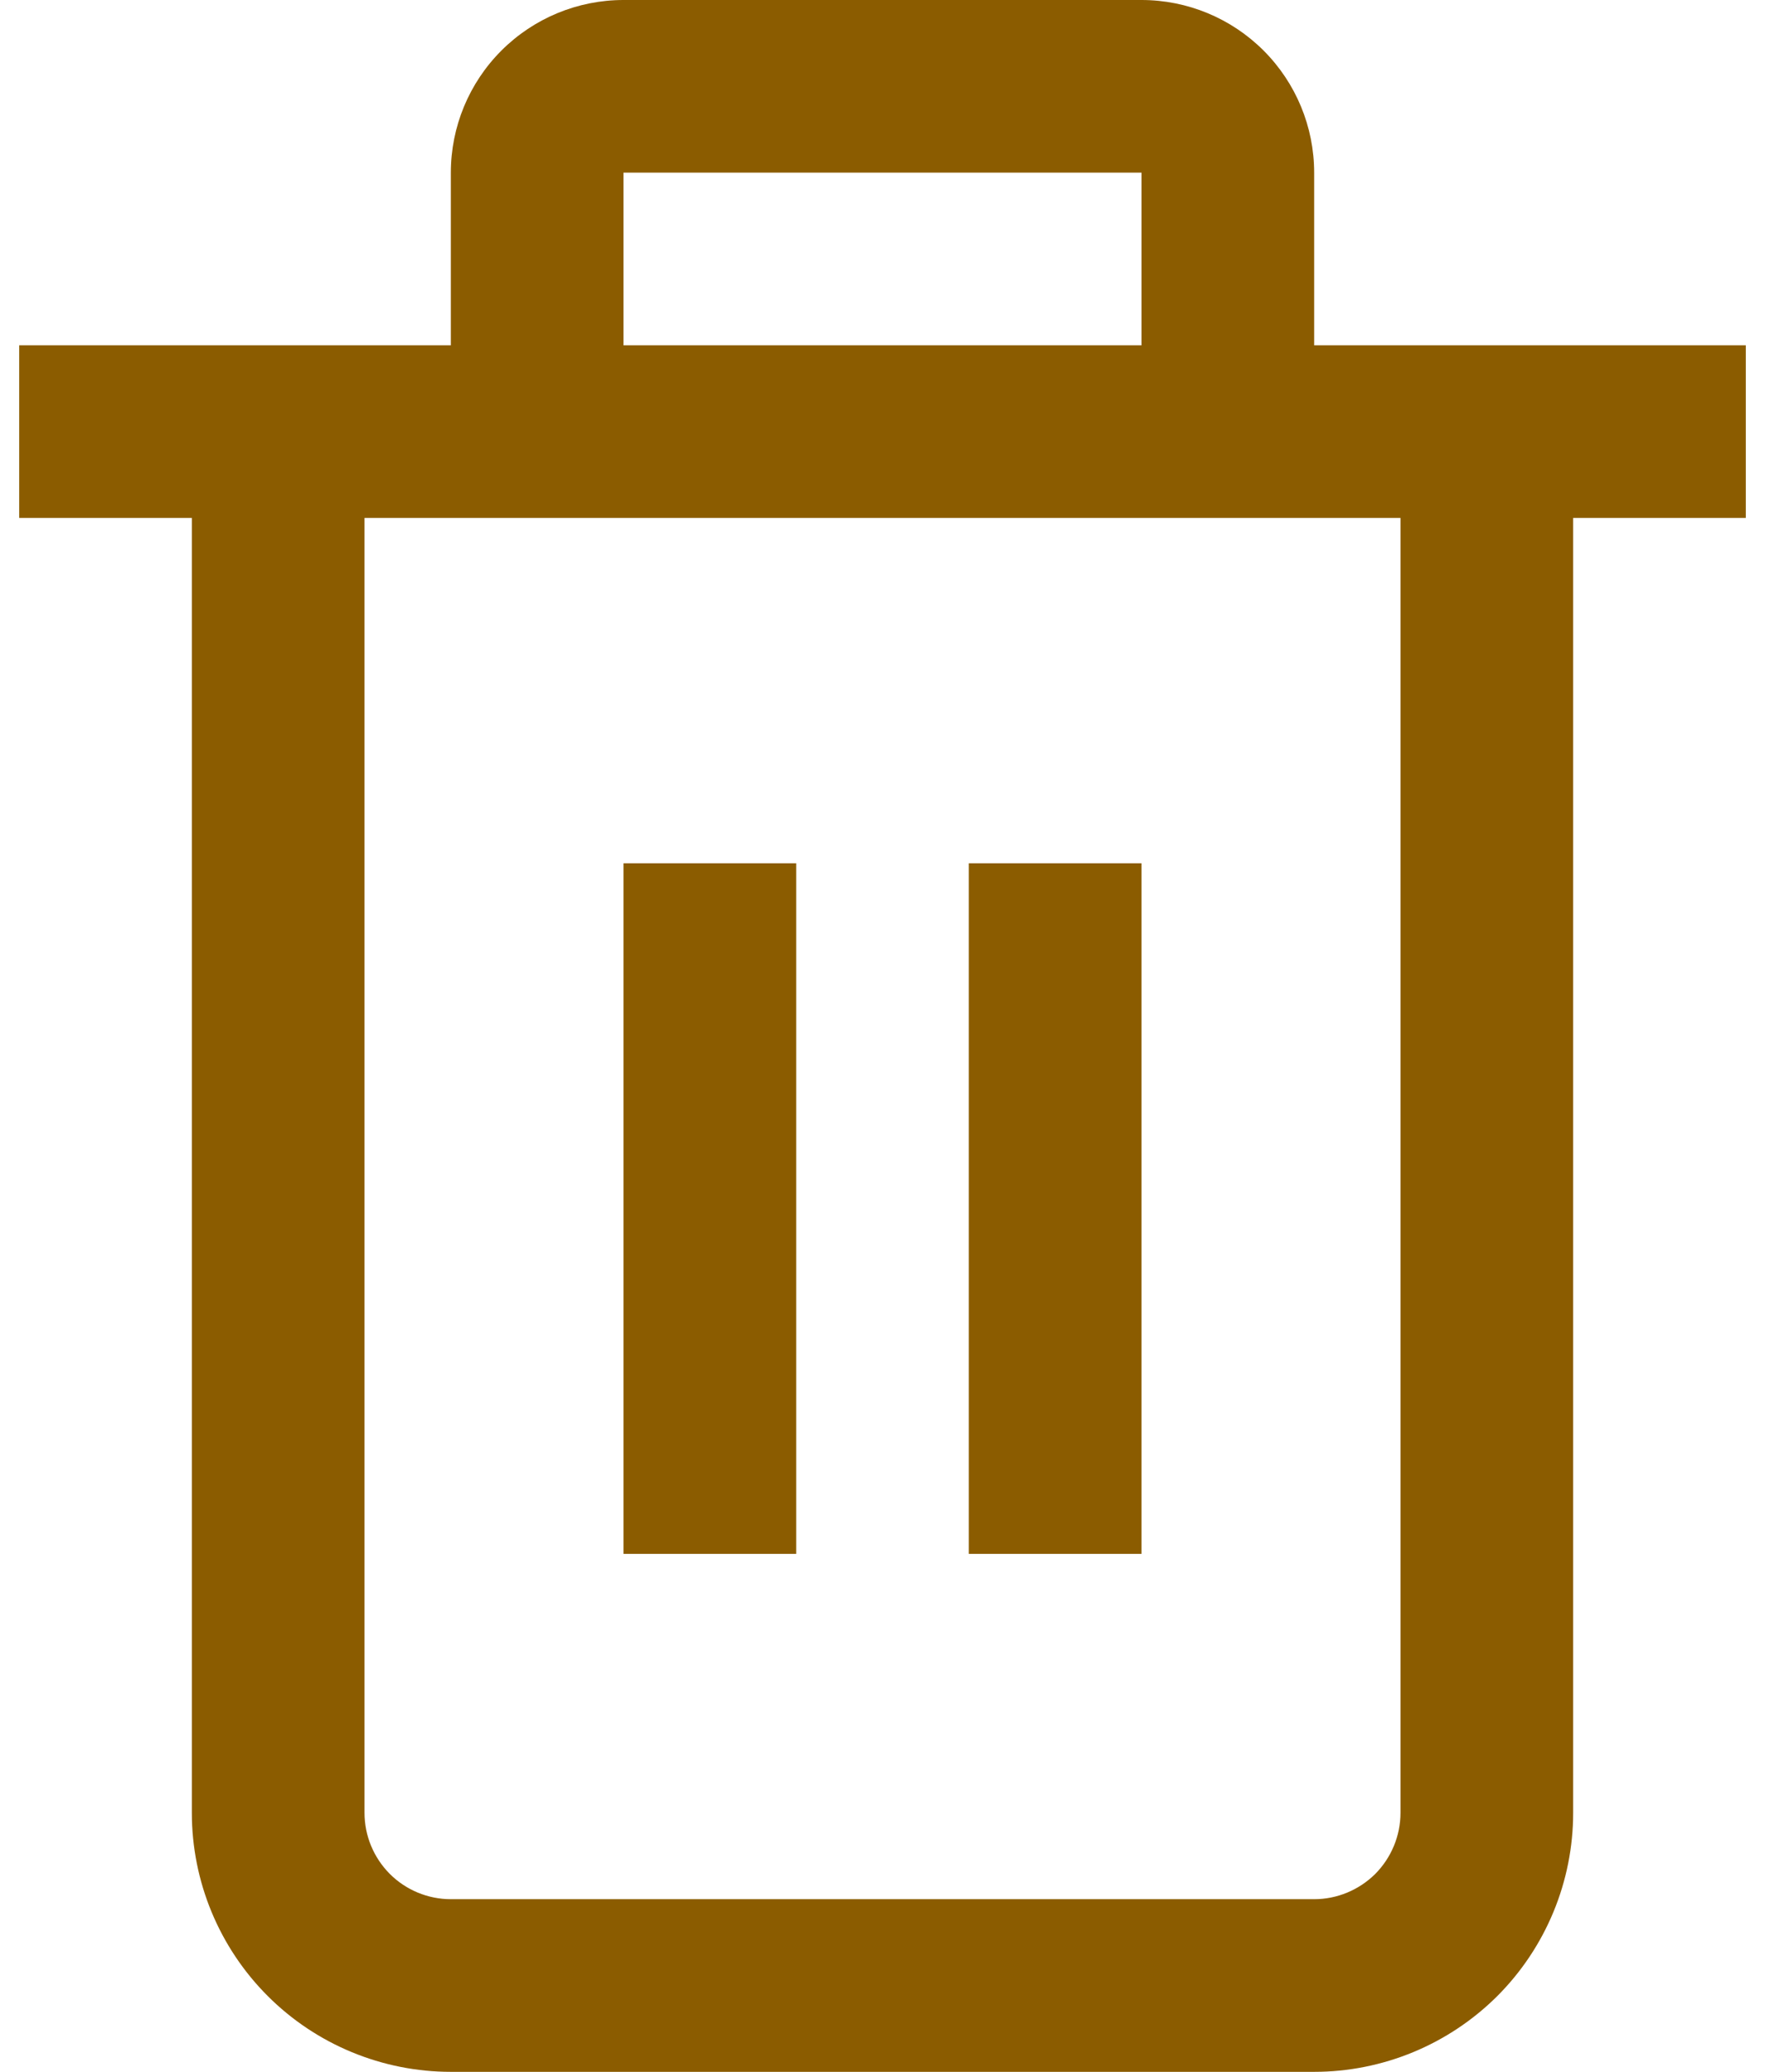<svg width="23" height="27" viewBox="0 0 23 27" fill="none" xmlns="http://www.w3.org/2000/svg">
<path d="M22.75 4.5H17.125V2.25C17.125 1.653 16.888 1.081 16.466 0.659C16.044 0.237 15.472 0 14.875 0L8.125 0C7.528 0 6.956 0.237 6.534 0.659C6.112 1.081 5.875 1.653 5.875 2.25V4.5H0.25V6.75H2.5V23.625C2.5 24.52 2.856 25.379 3.489 26.012C4.121 26.644 4.98 27 5.875 27H17.125C18.02 27 18.878 26.644 19.512 26.012C20.144 25.379 20.5 24.52 20.5 23.625V6.75H22.75V4.5ZM8.125 2.25H14.875V4.5H8.125V2.25ZM18.25 23.625C18.25 23.923 18.131 24.209 17.921 24.421C17.709 24.631 17.423 24.75 17.125 24.75H5.875C5.577 24.75 5.29 24.631 5.08 24.421C4.869 24.209 4.75 23.923 4.75 23.625V6.75H18.25V23.625Z" fill="#8B5C00"/>
<path d="M10.375 11.25H8.125V20.25H10.375V11.25Z" fill="#8B5C00"/>
<path d="M14.875 11.25H12.625V20.25H14.875V11.25Z" fill="#8B5C00"/>
</svg>
